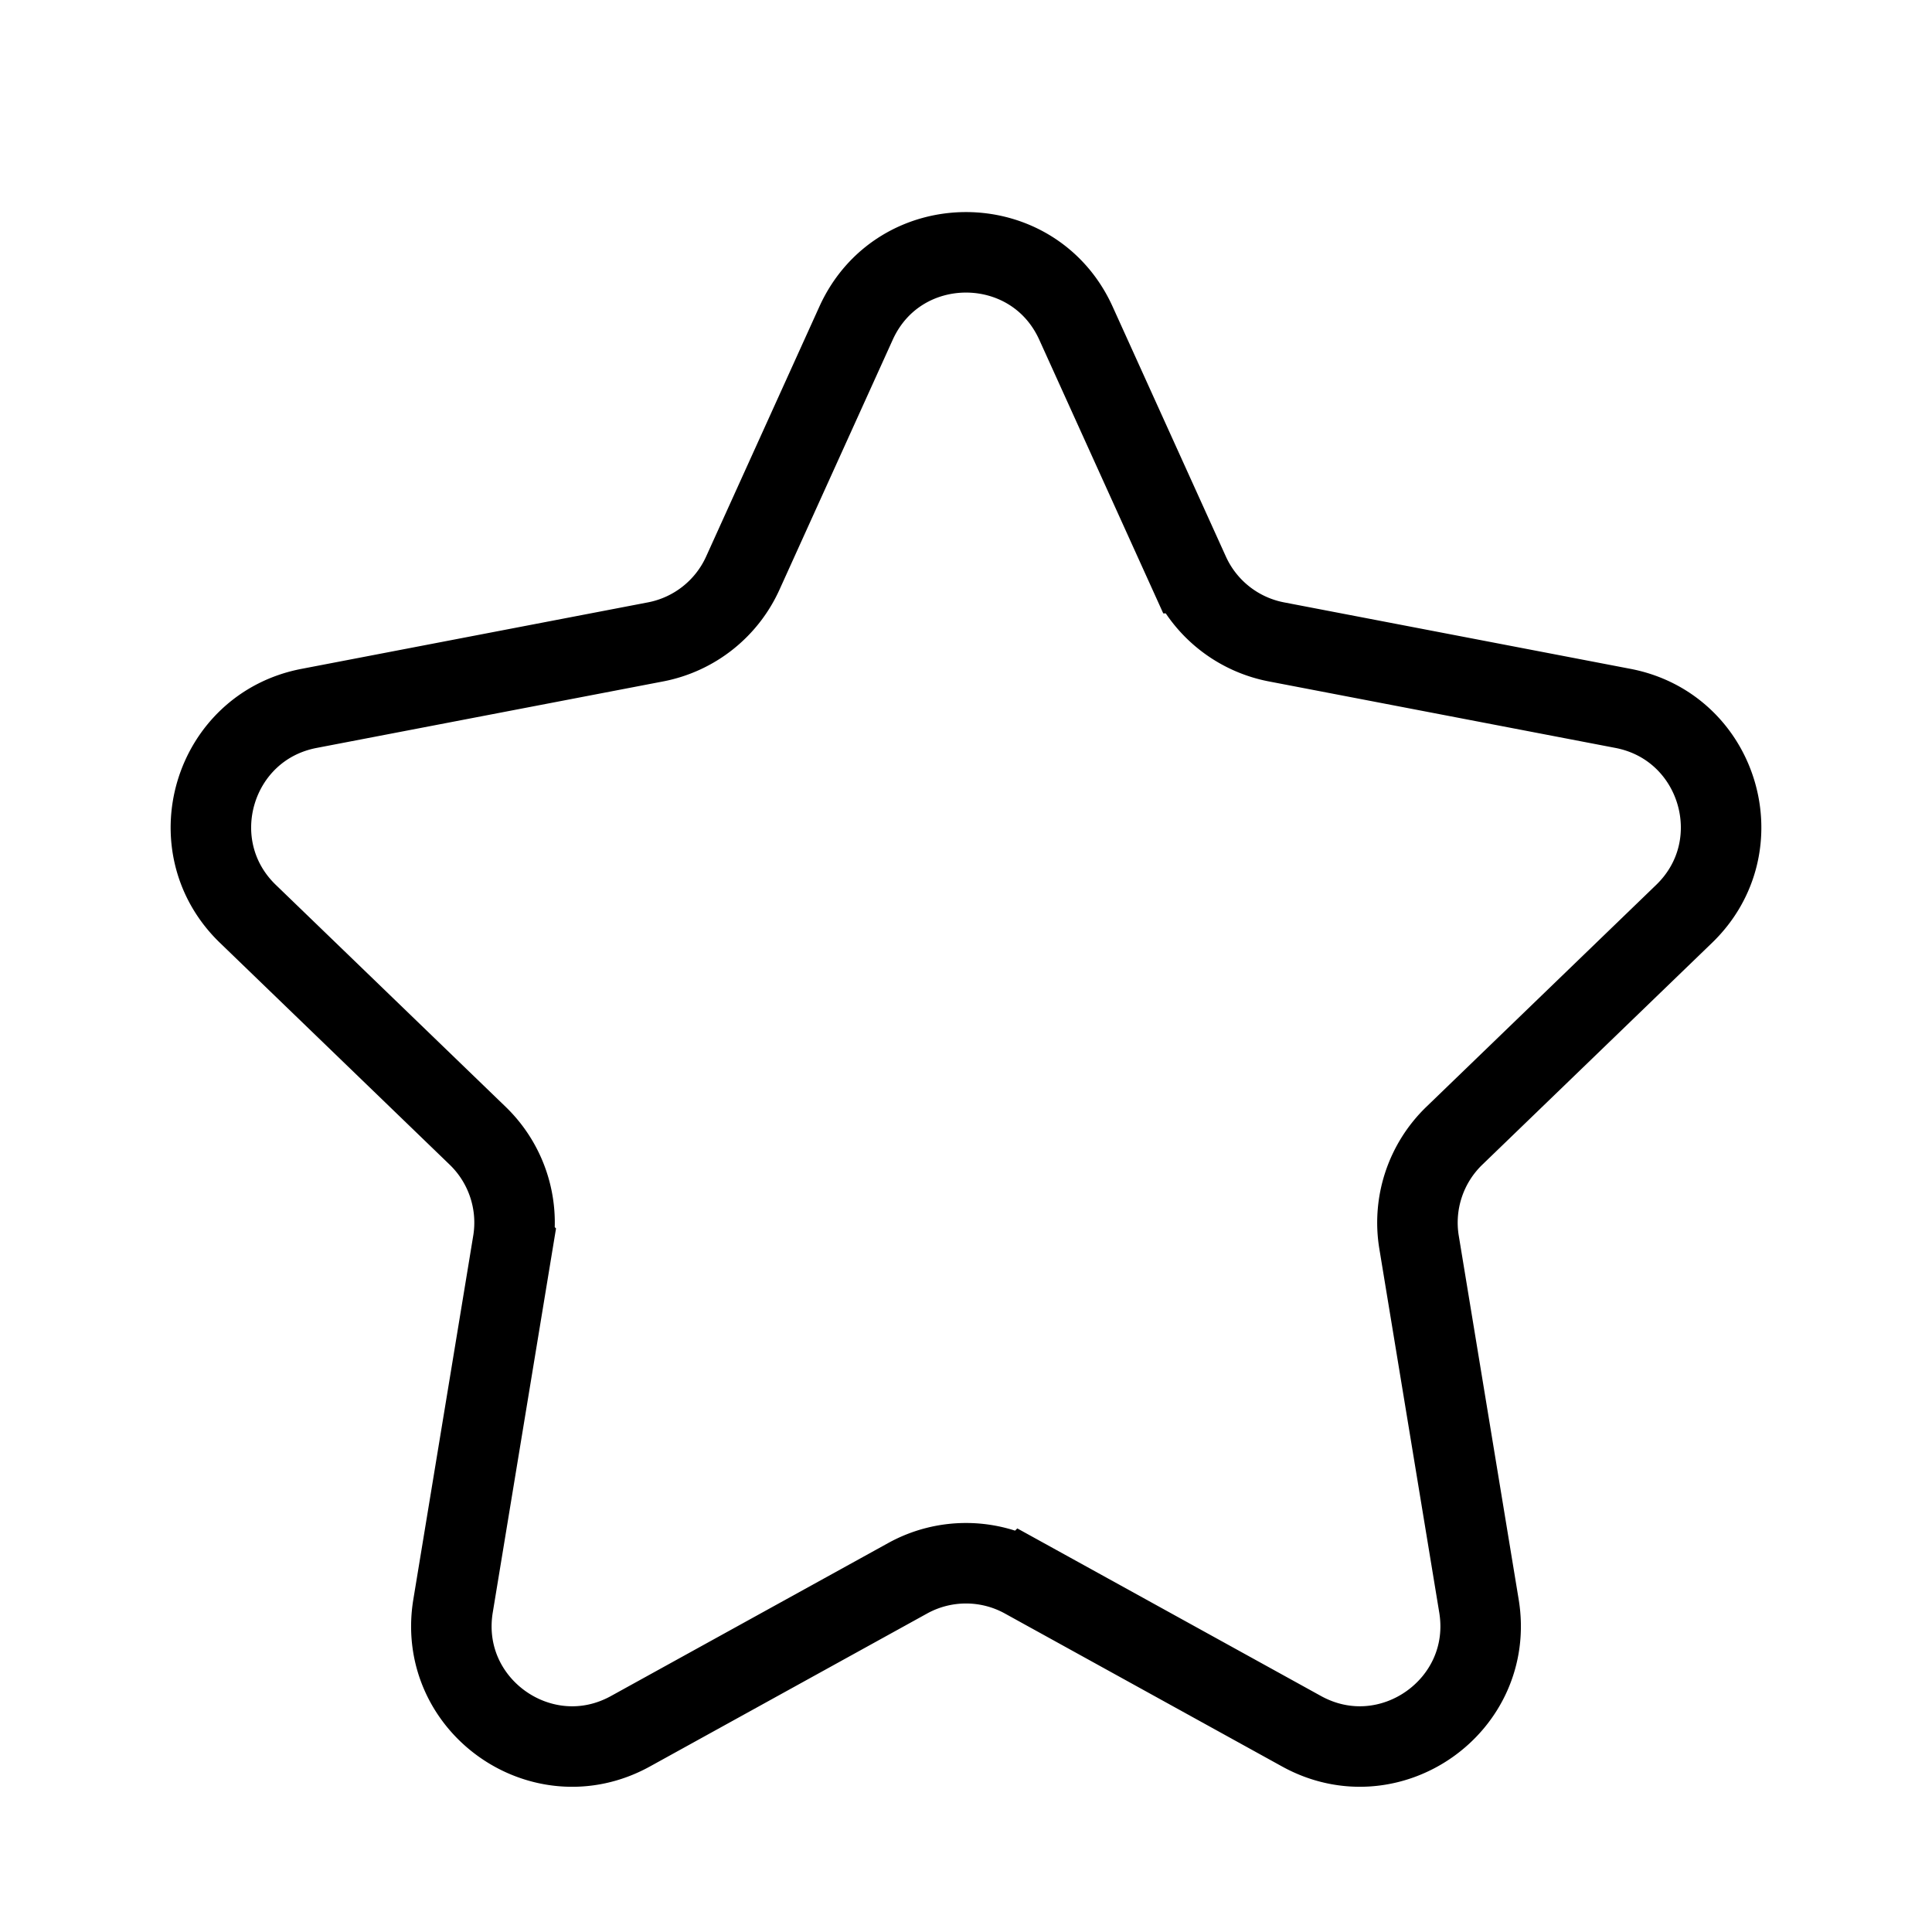 <svg xmlns="http://www.w3.org/2000/svg" fill="none" viewBox="0 0 24 24" width="1em" height="1em"><path stroke="currentColor" d="m5.934 14.109-2.855-2.757c-.874-.844-.434-2.323.76-2.552l4.304-.826a1.5 1.5 0 0 0 1.084-.854l1.407-3.105c.532-1.174 2.2-1.174 2.732 0l1.407 3.105a1.5 1.5 0 0 0 1.084.854l4.305.826c1.193.23 1.633 1.708.759 2.552l-2.855 2.757a1.5 1.5 0 0 0-.438 1.323l.744 4.517c.204 1.236-1.107 2.162-2.204 1.557l-3.443-1.9a1.5 1.5 0 0 0-1.45 0l-3.443 1.9c-1.096.605-2.408-.32-2.204-1.557l.744-4.517a1.5 1.5 0 0 0-.438-1.323Z"/></svg>

